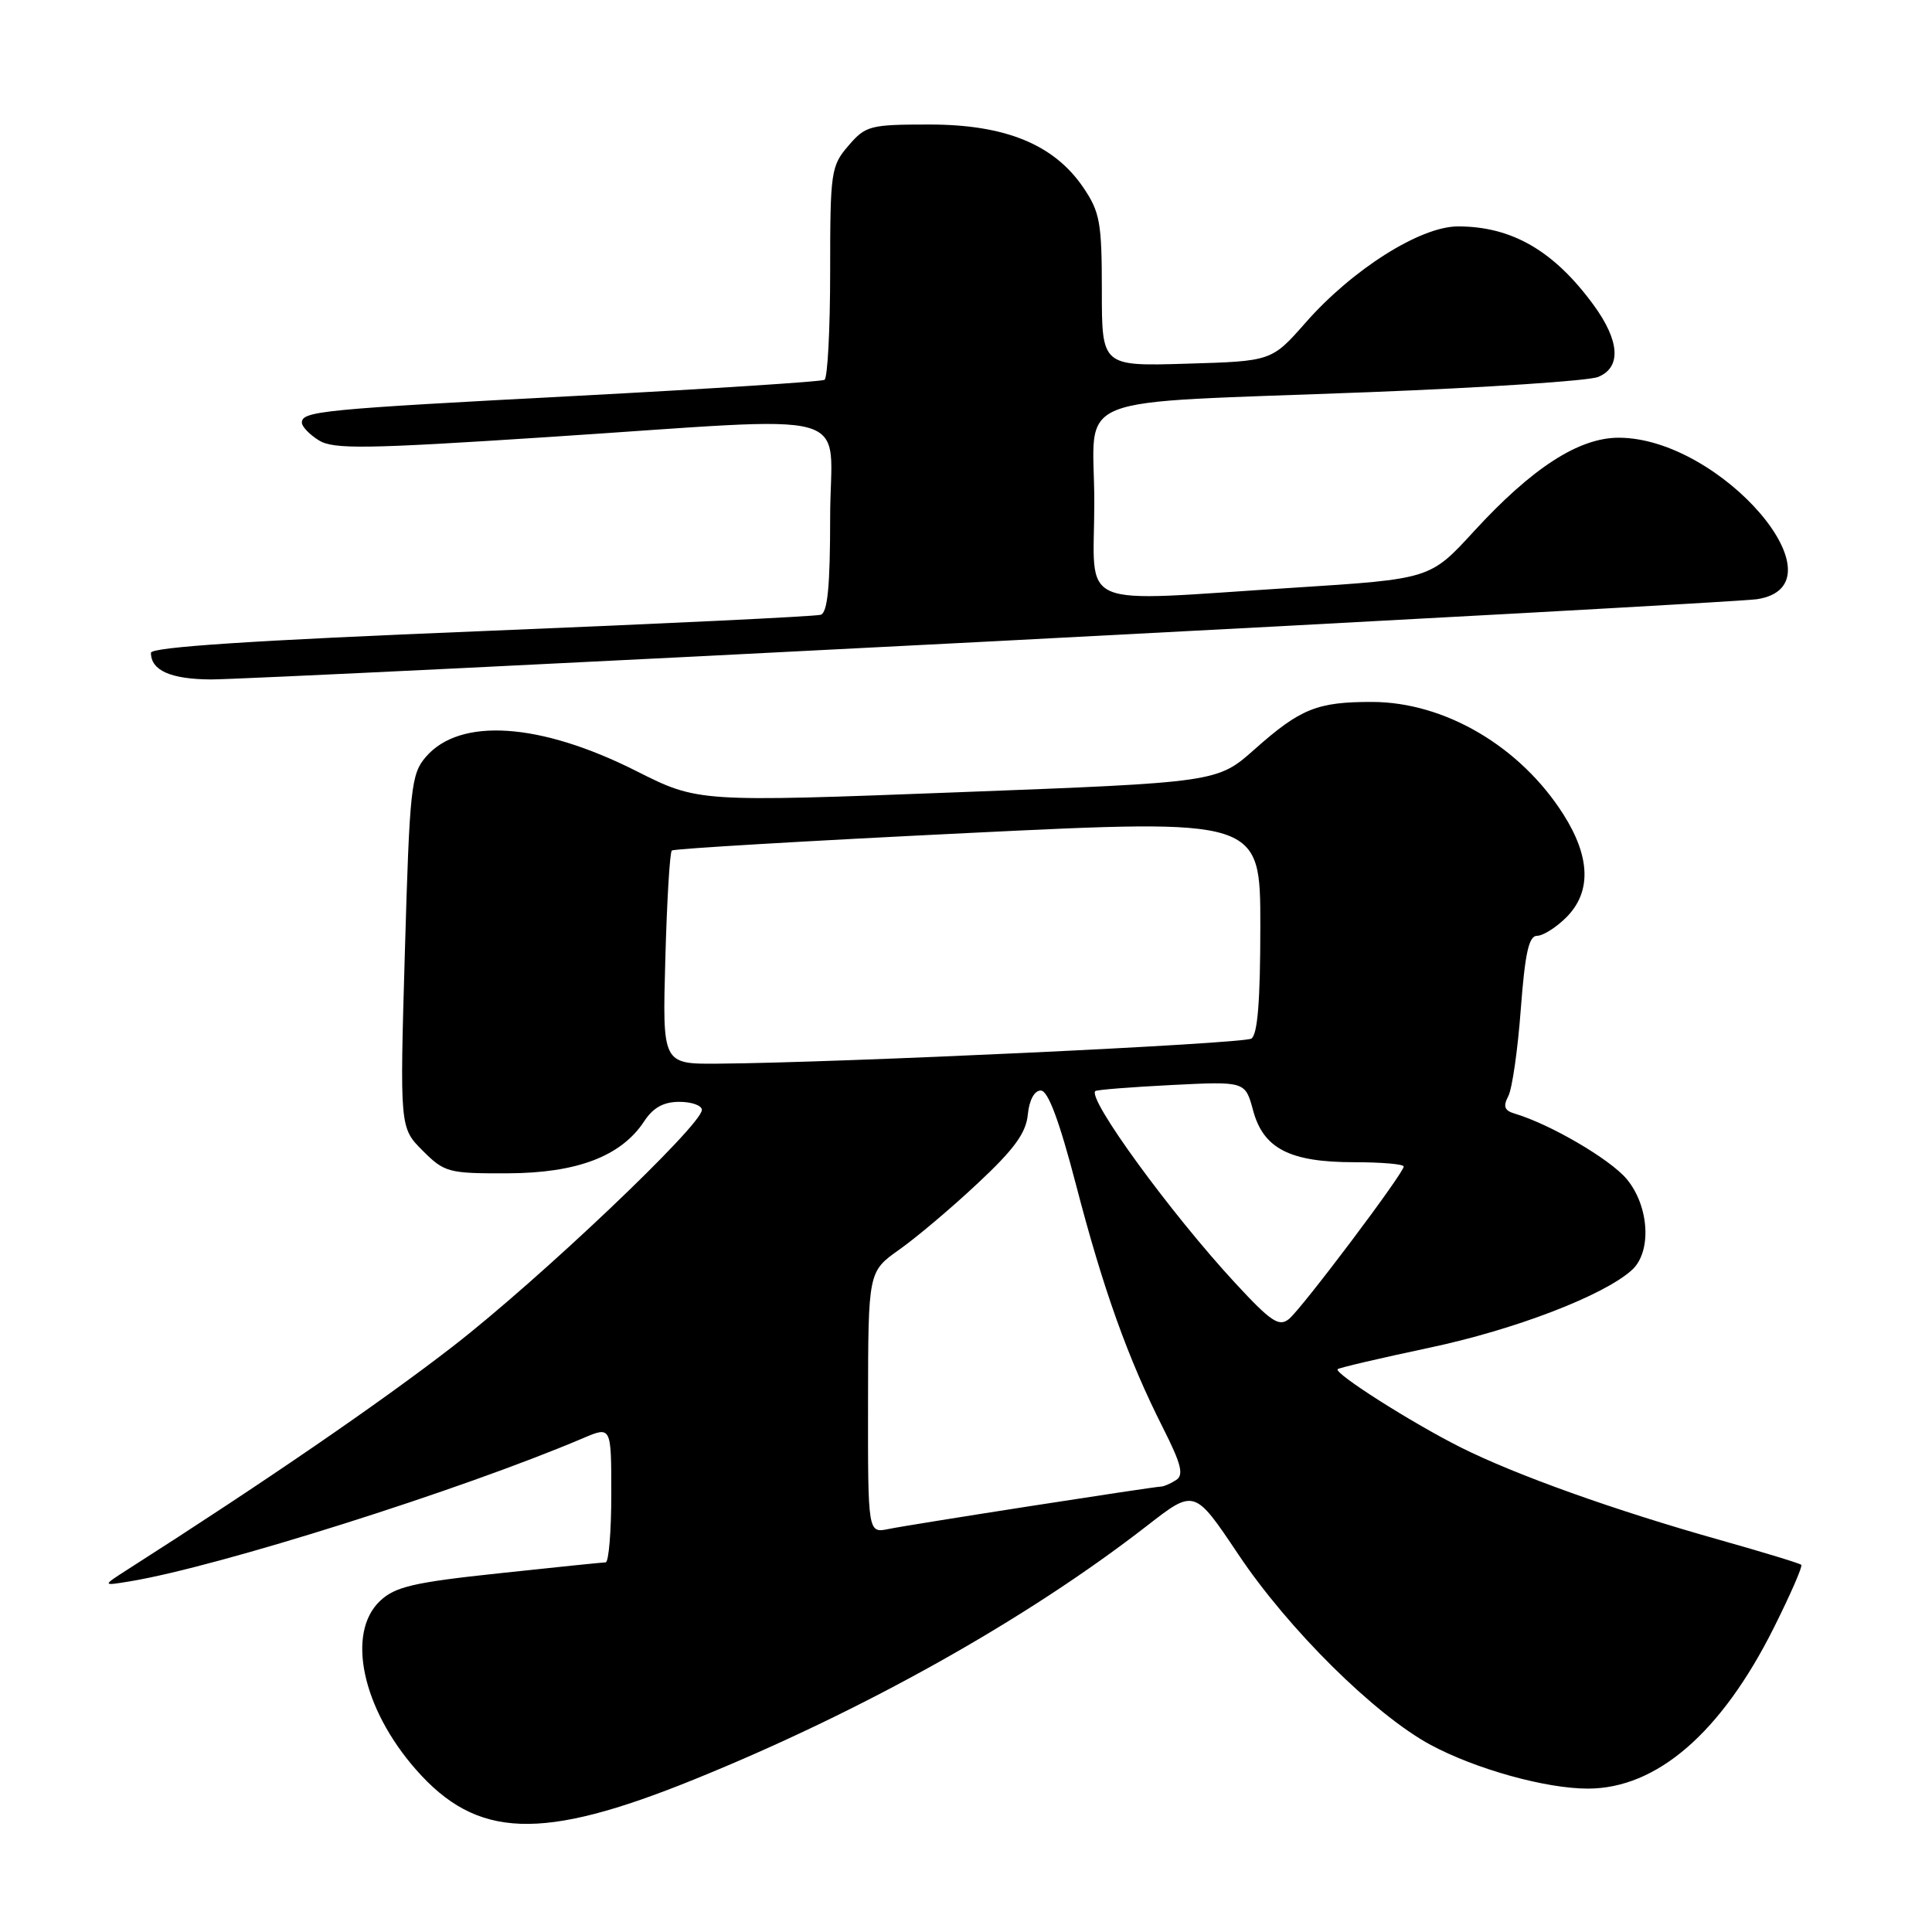 <?xml version="1.0" encoding="UTF-8" standalone="no"?>
<!DOCTYPE svg PUBLIC "-//W3C//DTD SVG 1.1//EN" "http://www.w3.org/Graphics/SVG/1.1/DTD/svg11.dtd" >
<svg xmlns="http://www.w3.org/2000/svg" xmlns:xlink="http://www.w3.org/1999/xlink" version="1.1" viewBox="0 0 256 256">
 <g >
 <path fill="currentColor"
d=" M 91.92 235.81 C 114.32 226.74 135.96 214.62 152.00 202.16 C 158.27 197.28 158.27 197.28 164.08 205.96 C 170.71 215.88 182.19 227.24 189.59 231.22 C 195.56 234.42 204.82 237.00 210.39 237.00 C 219.53 237.00 228.07 229.61 235.04 215.69 C 237.24 211.29 238.88 207.54 238.68 207.35 C 238.49 207.15 233.64 205.68 227.91 204.06 C 214.01 200.15 200.82 195.44 193.50 191.76 C 186.98 188.48 176.71 181.95 177.25 181.42 C 177.43 181.24 182.90 179.96 189.41 178.58 C 200.75 176.18 212.49 171.67 216.23 168.29 C 218.90 165.88 218.54 159.80 215.53 156.21 C 213.30 153.57 205.39 148.95 200.71 147.56 C 199.35 147.16 199.14 146.61 199.85 145.26 C 200.37 144.29 201.11 139.11 201.51 133.75 C 202.07 126.31 202.58 124.00 203.66 124.00 C 204.45 124.00 206.20 122.90 207.55 121.55 C 210.88 118.21 210.75 113.58 207.17 107.93 C 201.46 98.92 191.44 93.03 181.82 93.01 C 174.54 93.00 172.32 93.89 166.26 99.27 C 161.31 103.67 161.31 103.67 126.90 104.98 C 92.50 106.29 92.50 106.29 84.32 102.17 C 71.57 95.74 60.95 95.03 56.43 100.29 C 54.47 102.57 54.28 104.33 53.65 126.08 C 52.97 149.43 52.97 149.43 56.01 152.47 C 58.90 155.36 59.43 155.50 67.27 155.47 C 76.47 155.44 82.32 153.21 85.37 148.56 C 86.55 146.76 87.93 146.00 90.02 146.00 C 91.66 146.00 93.00 146.48 93.00 147.07 C 93.00 149.08 71.50 169.50 60.00 178.41 C 50.40 185.85 35.08 196.36 17.00 207.91 C 13.50 210.15 13.50 210.15 17.25 209.53 C 28.94 207.60 61.14 197.42 77.25 190.57 C 81.00 188.97 81.00 188.97 81.00 197.99 C 81.00 202.94 80.66 207.01 80.25 207.02 C 79.84 207.03 73.48 207.68 66.12 208.47 C 54.83 209.67 52.37 210.24 50.37 212.12 C 45.86 216.36 47.97 226.34 55.11 234.47 C 63.19 243.68 71.73 243.99 91.92 235.81 Z  M 131.50 84.98 C 185.40 82.19 230.99 79.67 232.80 79.40 C 244.79 77.56 228.04 58.00 214.48 58.00 C 209.18 58.00 202.98 62.02 195.24 70.47 C 189.50 76.72 189.50 76.72 171.50 77.87 C 141.96 79.74 145.00 81.04 145.00 66.56 C 145.00 51.83 140.69 53.55 181.50 51.96 C 196.90 51.36 210.51 50.46 211.75 49.95 C 214.86 48.70 214.64 45.17 211.15 40.40 C 205.90 33.23 200.33 30.00 193.19 30.00 C 188.21 30.00 179.21 35.68 173.00 42.75 C 168.50 47.86 168.50 47.86 157.25 48.19 C 146.00 48.53 146.00 48.53 146.00 38.50 C 146.00 29.48 145.75 28.10 143.54 24.84 C 139.66 19.14 133.21 16.50 123.17 16.50 C 115.27 16.50 114.70 16.65 112.42 19.31 C 110.11 21.98 110.00 22.76 110.00 36.00 C 110.00 43.63 109.66 50.08 109.25 50.33 C 108.84 50.57 94.10 51.52 76.50 52.45 C 42.60 54.23 40.00 54.48 40.00 56.00 C 40.00 56.52 41.01 57.58 42.25 58.35 C 44.18 59.55 48.43 59.49 72.50 57.92 C 114.75 55.17 110.00 53.82 110.00 68.53 C 110.00 77.68 109.66 81.17 108.75 81.46 C 108.06 81.68 87.81 82.65 63.75 83.63 C 33.64 84.85 20.00 85.74 20.00 86.50 C 20.00 88.84 22.62 90.00 27.95 90.03 C 31.00 90.04 77.60 87.77 131.50 84.98 Z  M 115.02 185.83 C 115.04 168.50 115.04 168.50 119.16 165.58 C 121.43 163.98 126.12 160.02 129.58 156.77 C 134.38 152.29 135.96 150.12 136.19 147.69 C 136.38 145.76 137.06 144.50 137.91 144.50 C 138.87 144.50 140.35 148.46 142.58 157.00 C 146.18 170.85 149.46 180.01 154.09 189.18 C 156.54 194.02 156.89 195.45 155.83 196.12 C 155.10 196.59 154.20 196.98 153.84 196.98 C 152.74 197.01 120.70 201.99 117.75 202.60 C 115.00 203.16 115.00 203.16 115.02 185.83 Z  M 163.71 170.05 C 155.16 160.82 144.03 145.55 145.14 144.57 C 145.34 144.40 149.89 144.04 155.25 143.77 C 165.00 143.28 165.00 143.28 166.04 147.13 C 167.40 152.20 170.91 154.00 179.45 154.00 C 183.05 154.00 186.00 154.25 186.00 154.57 C 186.00 155.45 172.53 173.35 170.80 174.77 C 169.48 175.85 168.42 175.14 163.71 170.05 Z  M 88.16 127.06 C 88.37 119.40 88.75 112.94 89.02 112.70 C 89.28 112.46 106.94 111.42 128.25 110.38 C 167.00 108.49 167.00 108.49 167.00 122.69 C 167.00 132.60 166.64 137.10 165.81 137.62 C 164.69 138.31 111.36 140.82 95.14 140.94 C 87.77 141.00 87.77 141.00 88.16 127.06 Z "/>
</g>
</svg>